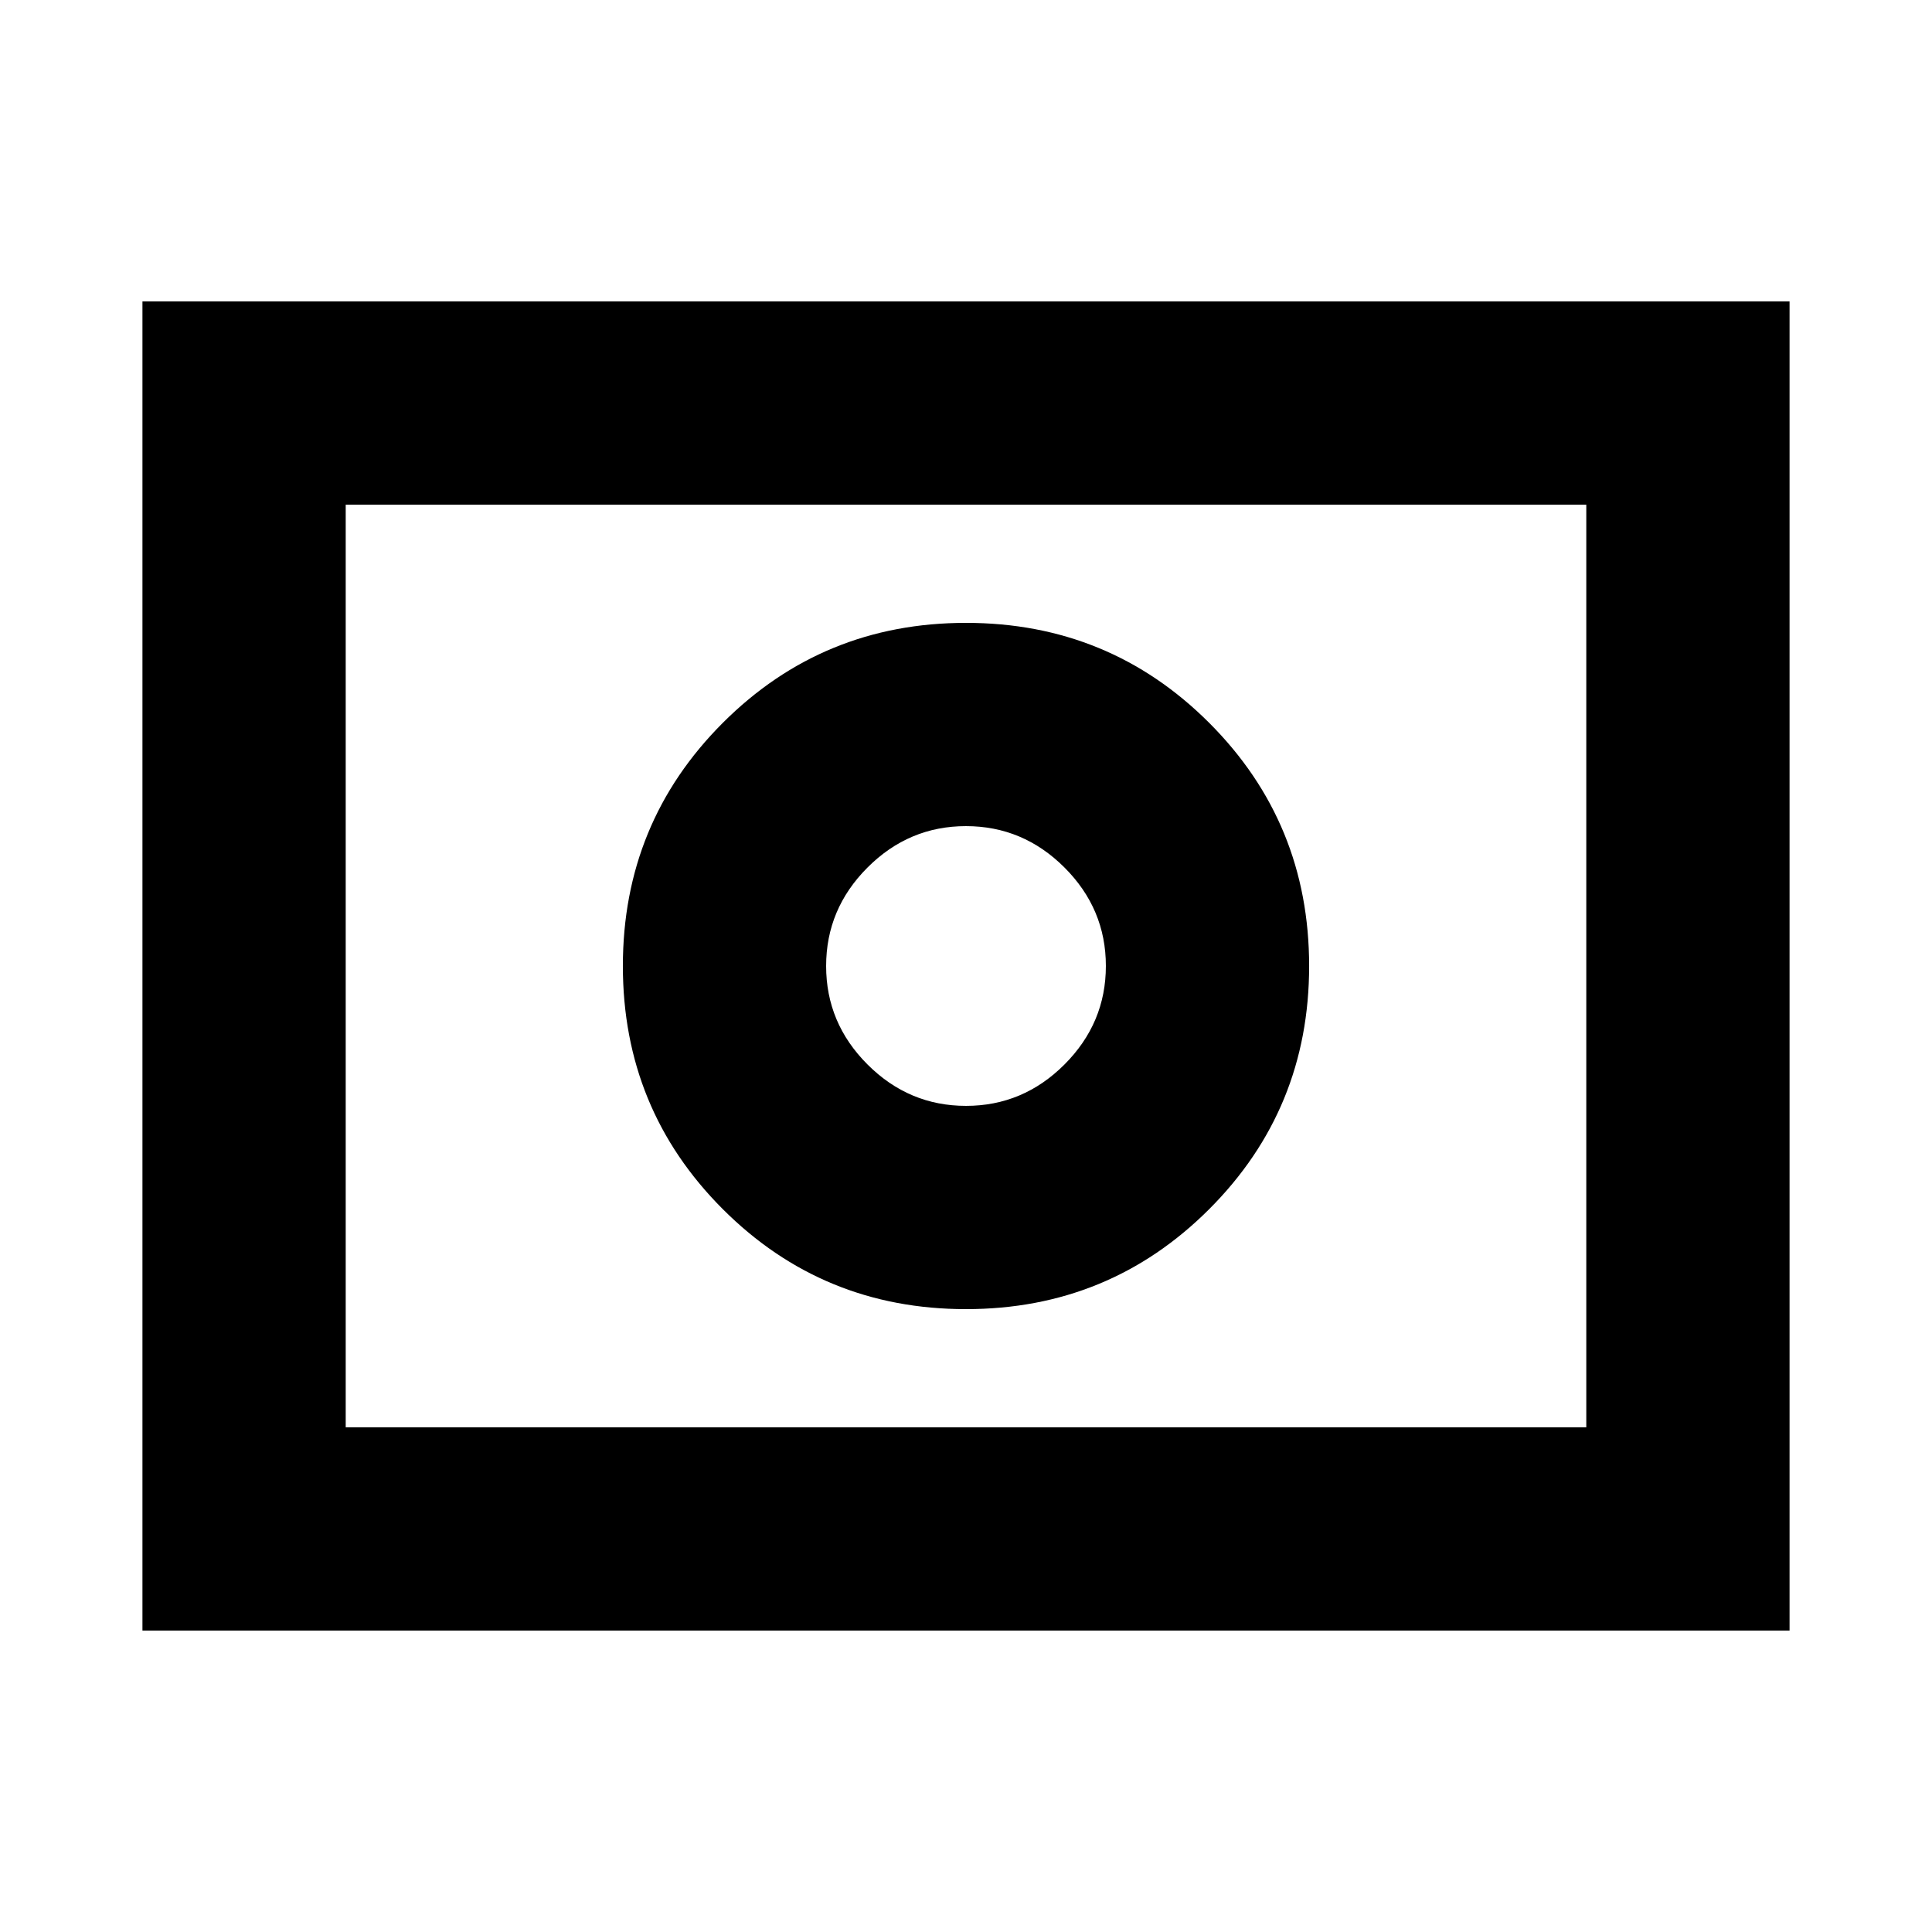 <svg xmlns="http://www.w3.org/2000/svg" height="24" viewBox="0 -960 960 960" width="24"><path d="M480.02-410.5q-28.37 0-48.94-20.55-20.58-20.56-20.58-48.93t20.55-48.94q20.56-20.58 48.93-20.58t48.94 20.55q20.58 20.56 20.58 48.93t-20.55 48.94q-20.56 20.58-48.93 20.58Zm-.02 101q71.15 0 120.83-49.67Q650.5-408.85 650.5-480t-49.67-120.83Q551.15-650.5 480-650.5t-120.83 49.67Q309.5-551.15 309.5-480t49.67 120.83Q408.85-309.5 480-309.5ZM70.78-149.78v-660.44h818.44v660.44H70.78Zm101-101h616.44v-458.44H171.78v458.44Zm0 0v-458.44 458.44Z"/></svg>